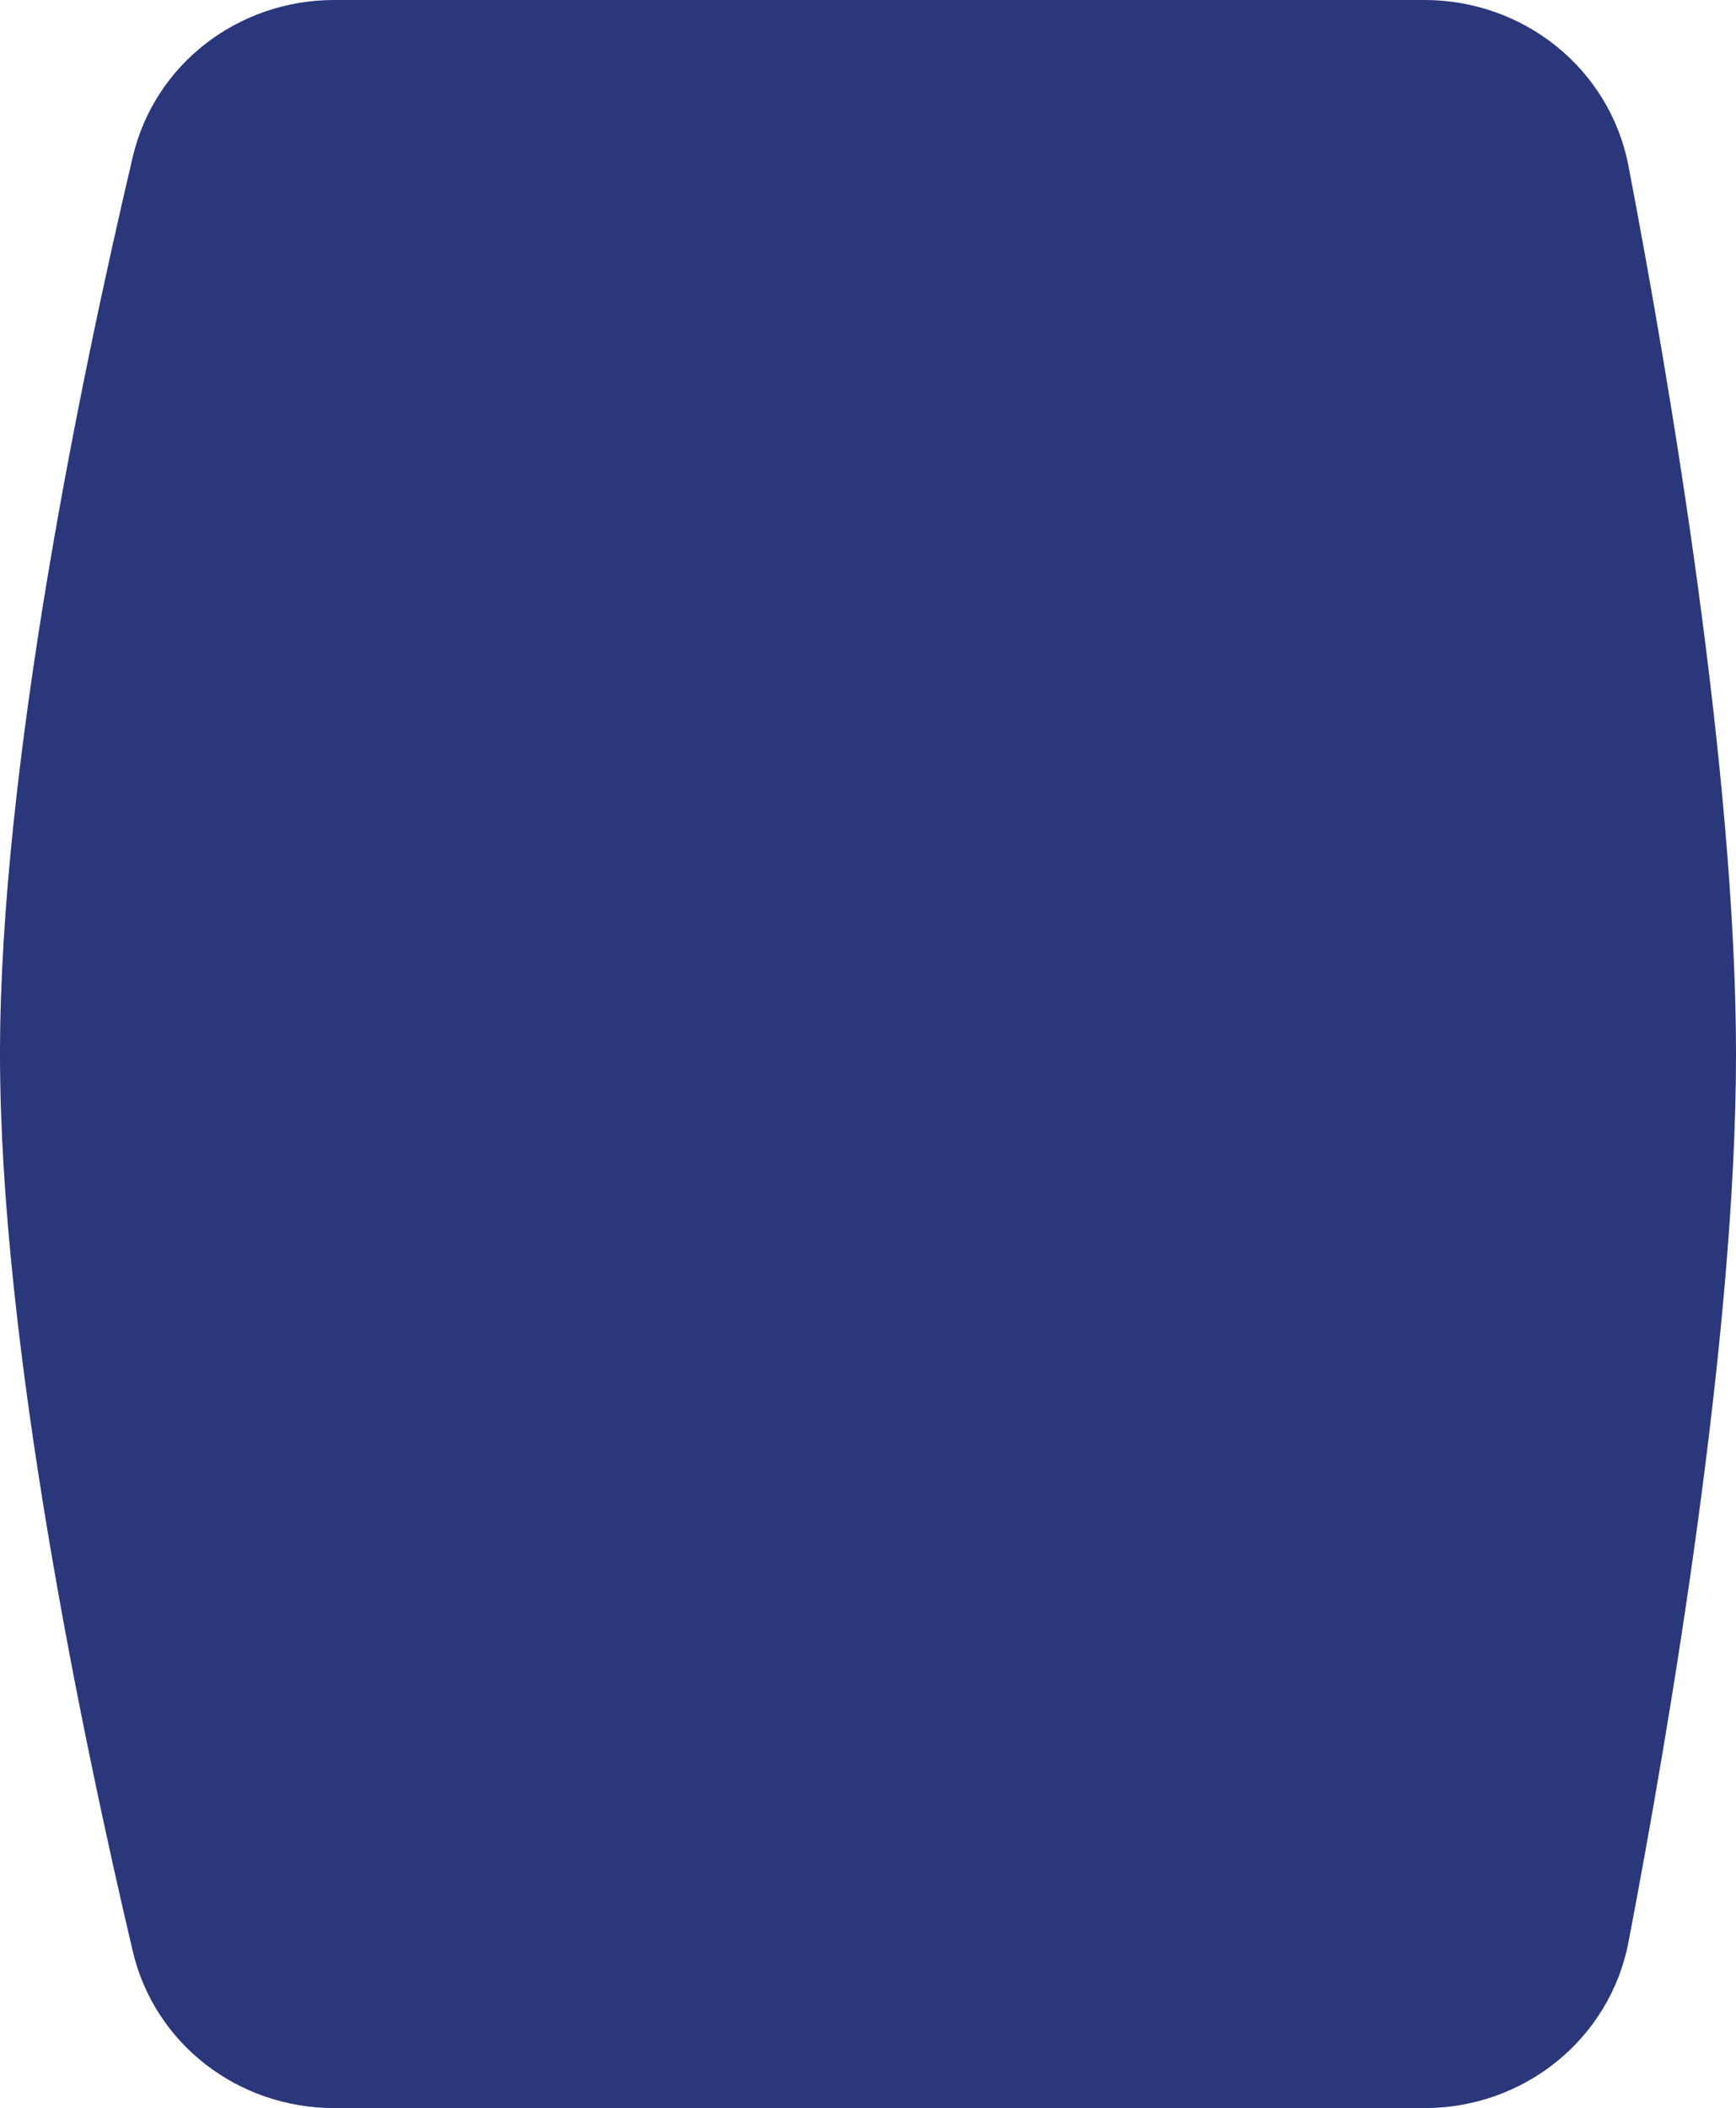 <svg width="454" height="551" viewBox="0 0 454 551" preserveAspectRatio="none" fill="none" xmlns="http://www.w3.org/2000/svg">
<path d="M372.514 -3.56185e-06C398.546 -2.42396e-06 421.028 18.007 425.894 43.447C436.807 100.51 454 202.058 454 275.5C454 348.943 436.807 450.489 425.894 507.554C421.028 532.993 398.546 551 372.514 551L87.403 551C62.339 551 40.436 534.28 34.723 510.006C21.471 453.702 -1.53362e-05 350.852 -1.20425e-05 275.5C-8.74871e-06 200.147 21.471 97.299 34.723 40.994C40.436 16.72 62.339 -1.712e-05 87.403 -1.60245e-05L372.514 -3.56185e-06Z" fill="#2A377A"/>
</svg>
